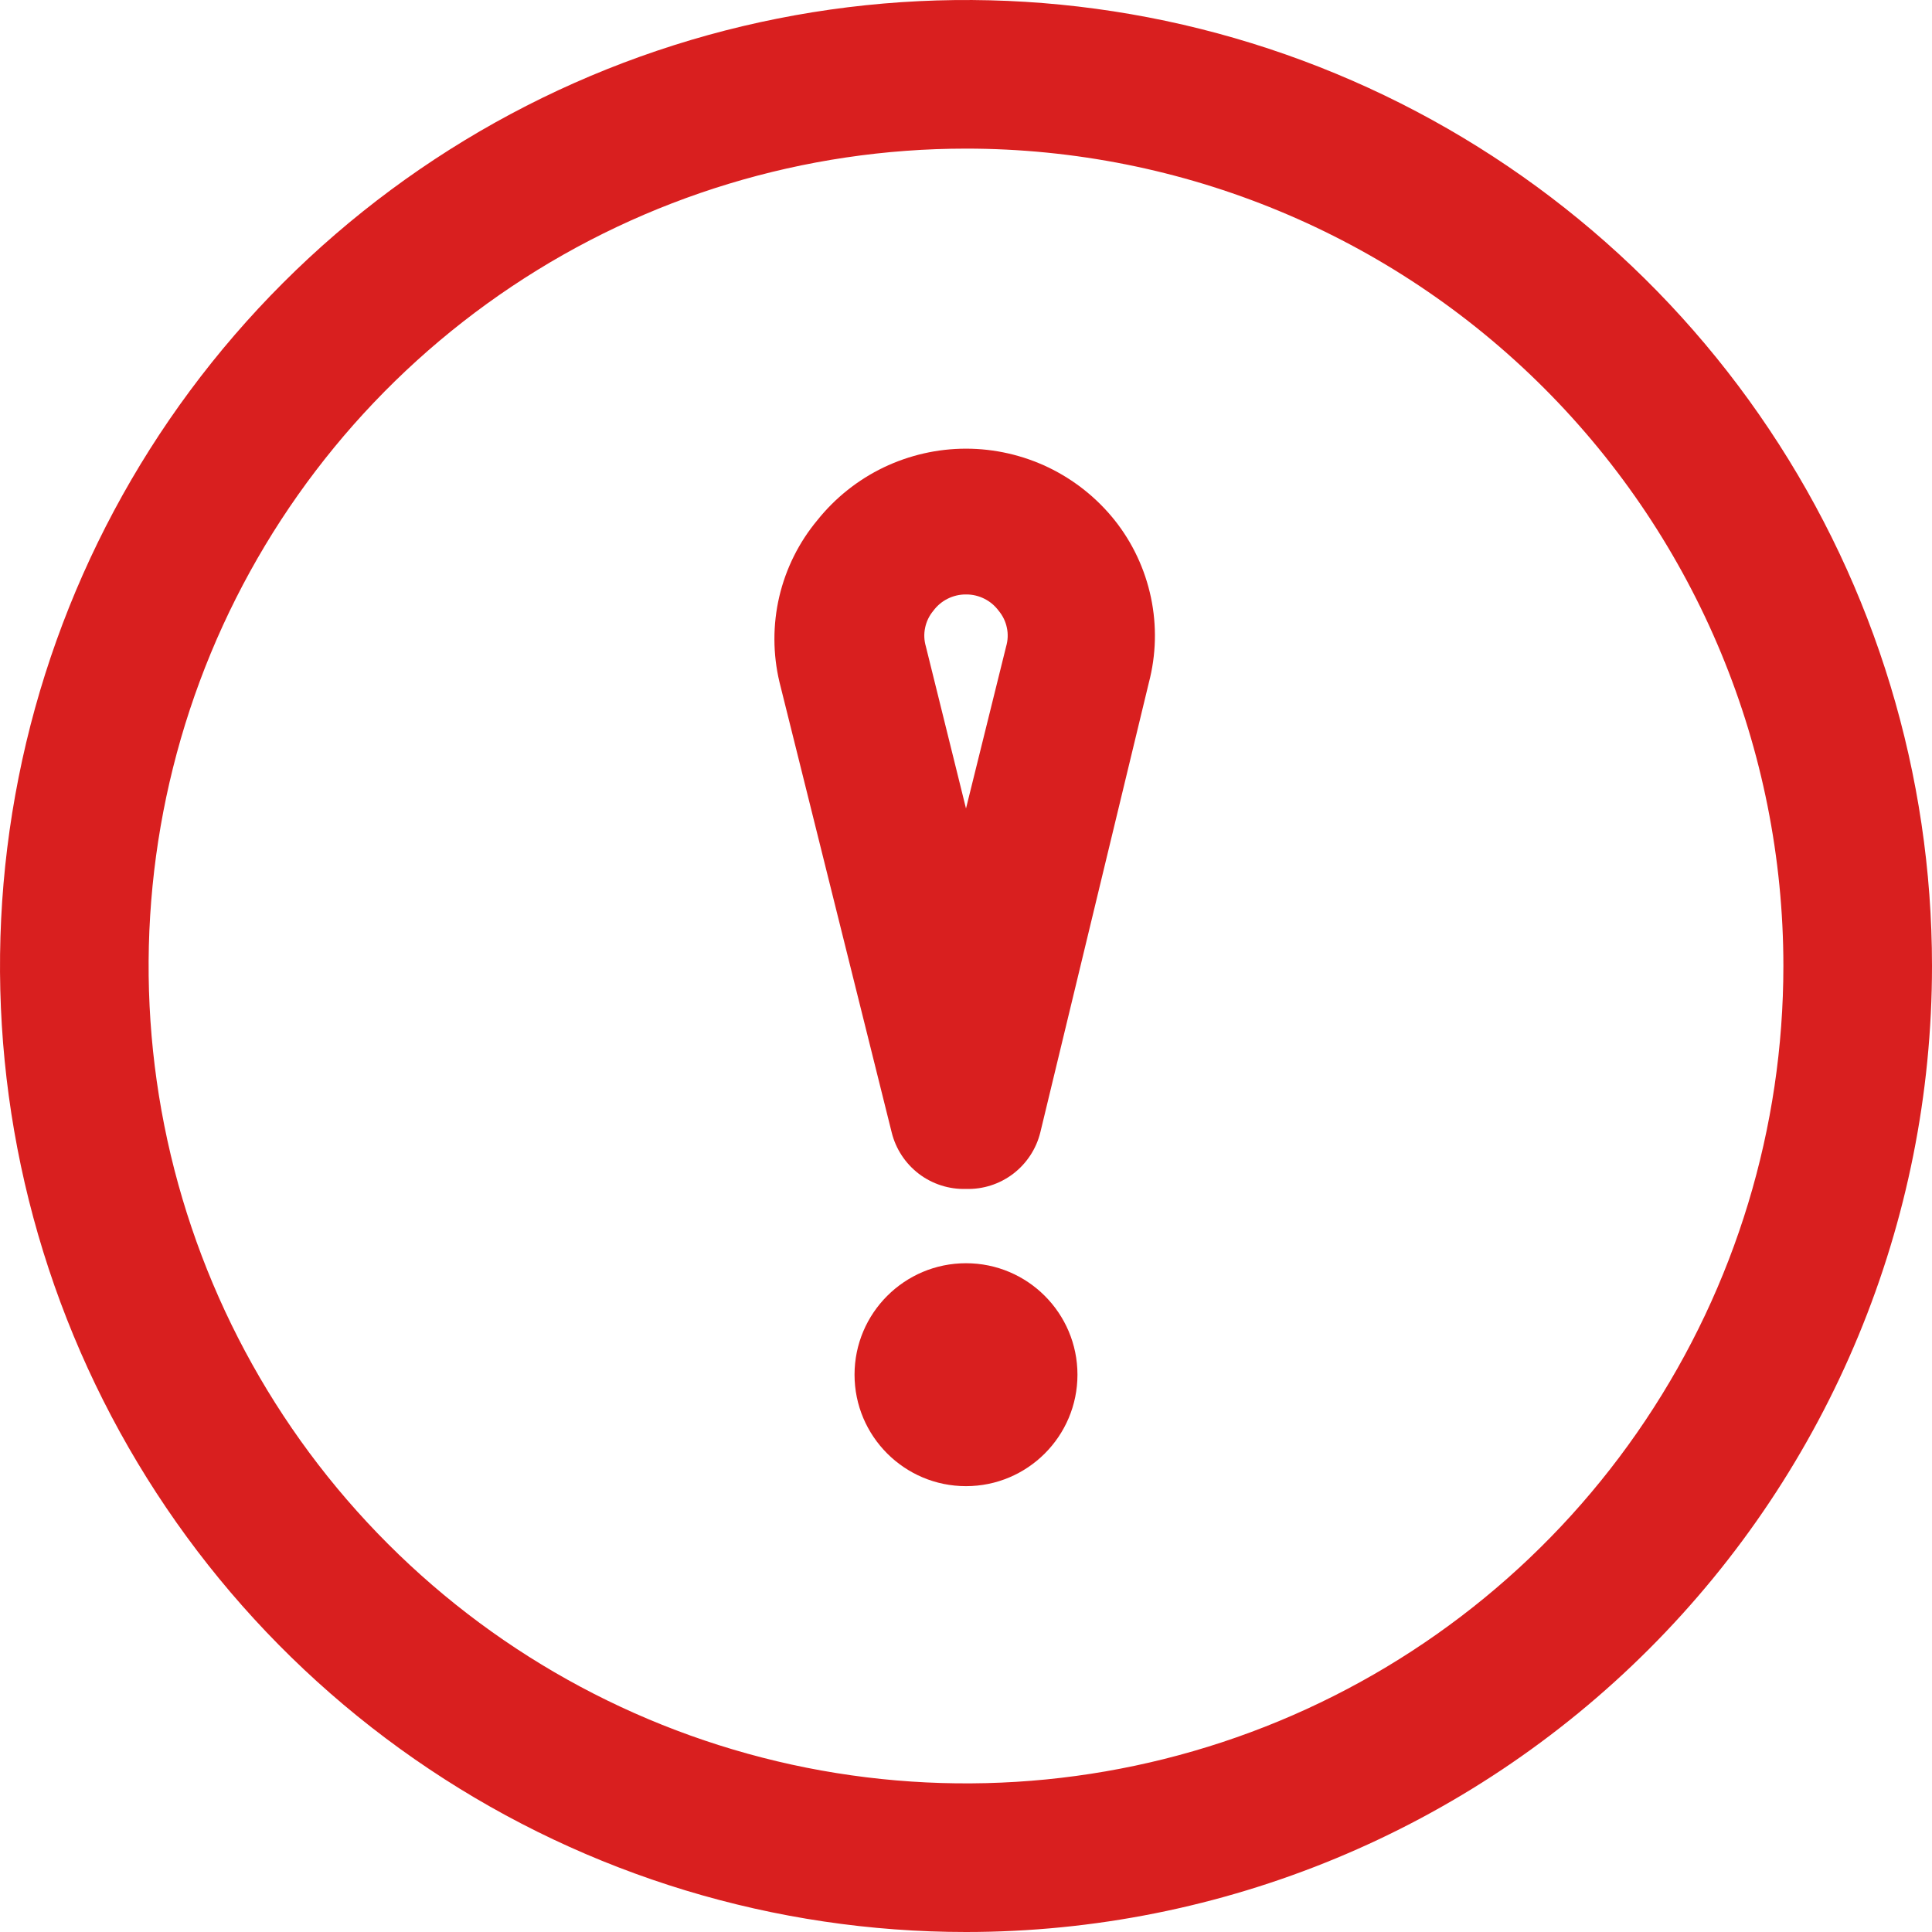 <svg width="26" height="26" viewBox="0 0 26 26" fill="none" xmlns="http://www.w3.org/2000/svg">
<path d="M13 16C12.772 16.007 12.548 15.935 12.366 15.797C12.184 15.658 12.055 15.462 12 15.24L10.49 9.18C10.4 8.802 10.399 8.408 10.487 8.03C10.576 7.651 10.751 7.299 11 7C11.24 6.7 11.544 6.458 11.89 6.291C12.237 6.125 12.616 6.038 13 6.038C13.384 6.038 13.764 6.125 14.11 6.291C14.456 6.458 14.76 6.7 15 7C15.242 7.304 15.409 7.661 15.489 8.041C15.569 8.421 15.559 8.814 15.46 9.19L14 15.24C13.945 15.462 13.816 15.658 13.634 15.797C13.452 15.935 13.229 16.007 13 16ZM13 8C12.915 7.999 12.83 8.019 12.754 8.057C12.677 8.095 12.611 8.151 12.56 8.22C12.505 8.286 12.467 8.364 12.45 8.448C12.432 8.531 12.436 8.618 12.46 8.7L13 10.88L13.54 8.7C13.564 8.618 13.568 8.531 13.55 8.448C13.533 8.364 13.495 8.286 13.44 8.22C13.389 8.151 13.323 8.095 13.246 8.057C13.17 8.019 13.086 7.999 13 8Z" fill="#D91F1F"/>
<path d="M13 20C13.828 20 14.5 19.328 14.5 18.5C14.5 17.672 13.828 17 13 17C12.172 17 11.5 17.672 11.5 18.5C11.5 19.328 12.172 20 13 20Z" fill="#D91F1F"/>
<path d="M13 26C10.429 26 7.915 25.238 5.778 23.809C3.64 22.381 1.974 20.35 0.99 17.975C0.006 15.6 -0.252 12.986 0.25 10.464C0.751 7.942 1.99 5.626 3.808 3.808C5.626 1.99 7.942 0.751 10.464 0.25C12.986 -0.252 15.6 0.006 17.975 0.99C20.35 1.974 22.381 3.64 23.809 5.778C25.238 7.915 26 10.429 26 13C26 16.448 24.63 19.754 22.192 22.192C19.754 24.63 16.448 26 13 26ZM13 2C10.824 2 8.698 2.645 6.889 3.854C5.08 5.063 3.67 6.78 2.837 8.79C2.005 10.8 1.787 13.012 2.211 15.146C2.636 17.28 3.683 19.24 5.222 20.778C6.76 22.317 8.72 23.364 10.854 23.789C12.988 24.213 15.2 23.995 17.209 23.163C19.22 22.33 20.938 20.92 22.146 19.111C23.355 17.302 24 15.176 24 13C24 10.083 22.841 7.285 20.778 5.222C18.715 3.159 15.917 2 13 2Z" fill="#D91F1F"/>
</svg>
